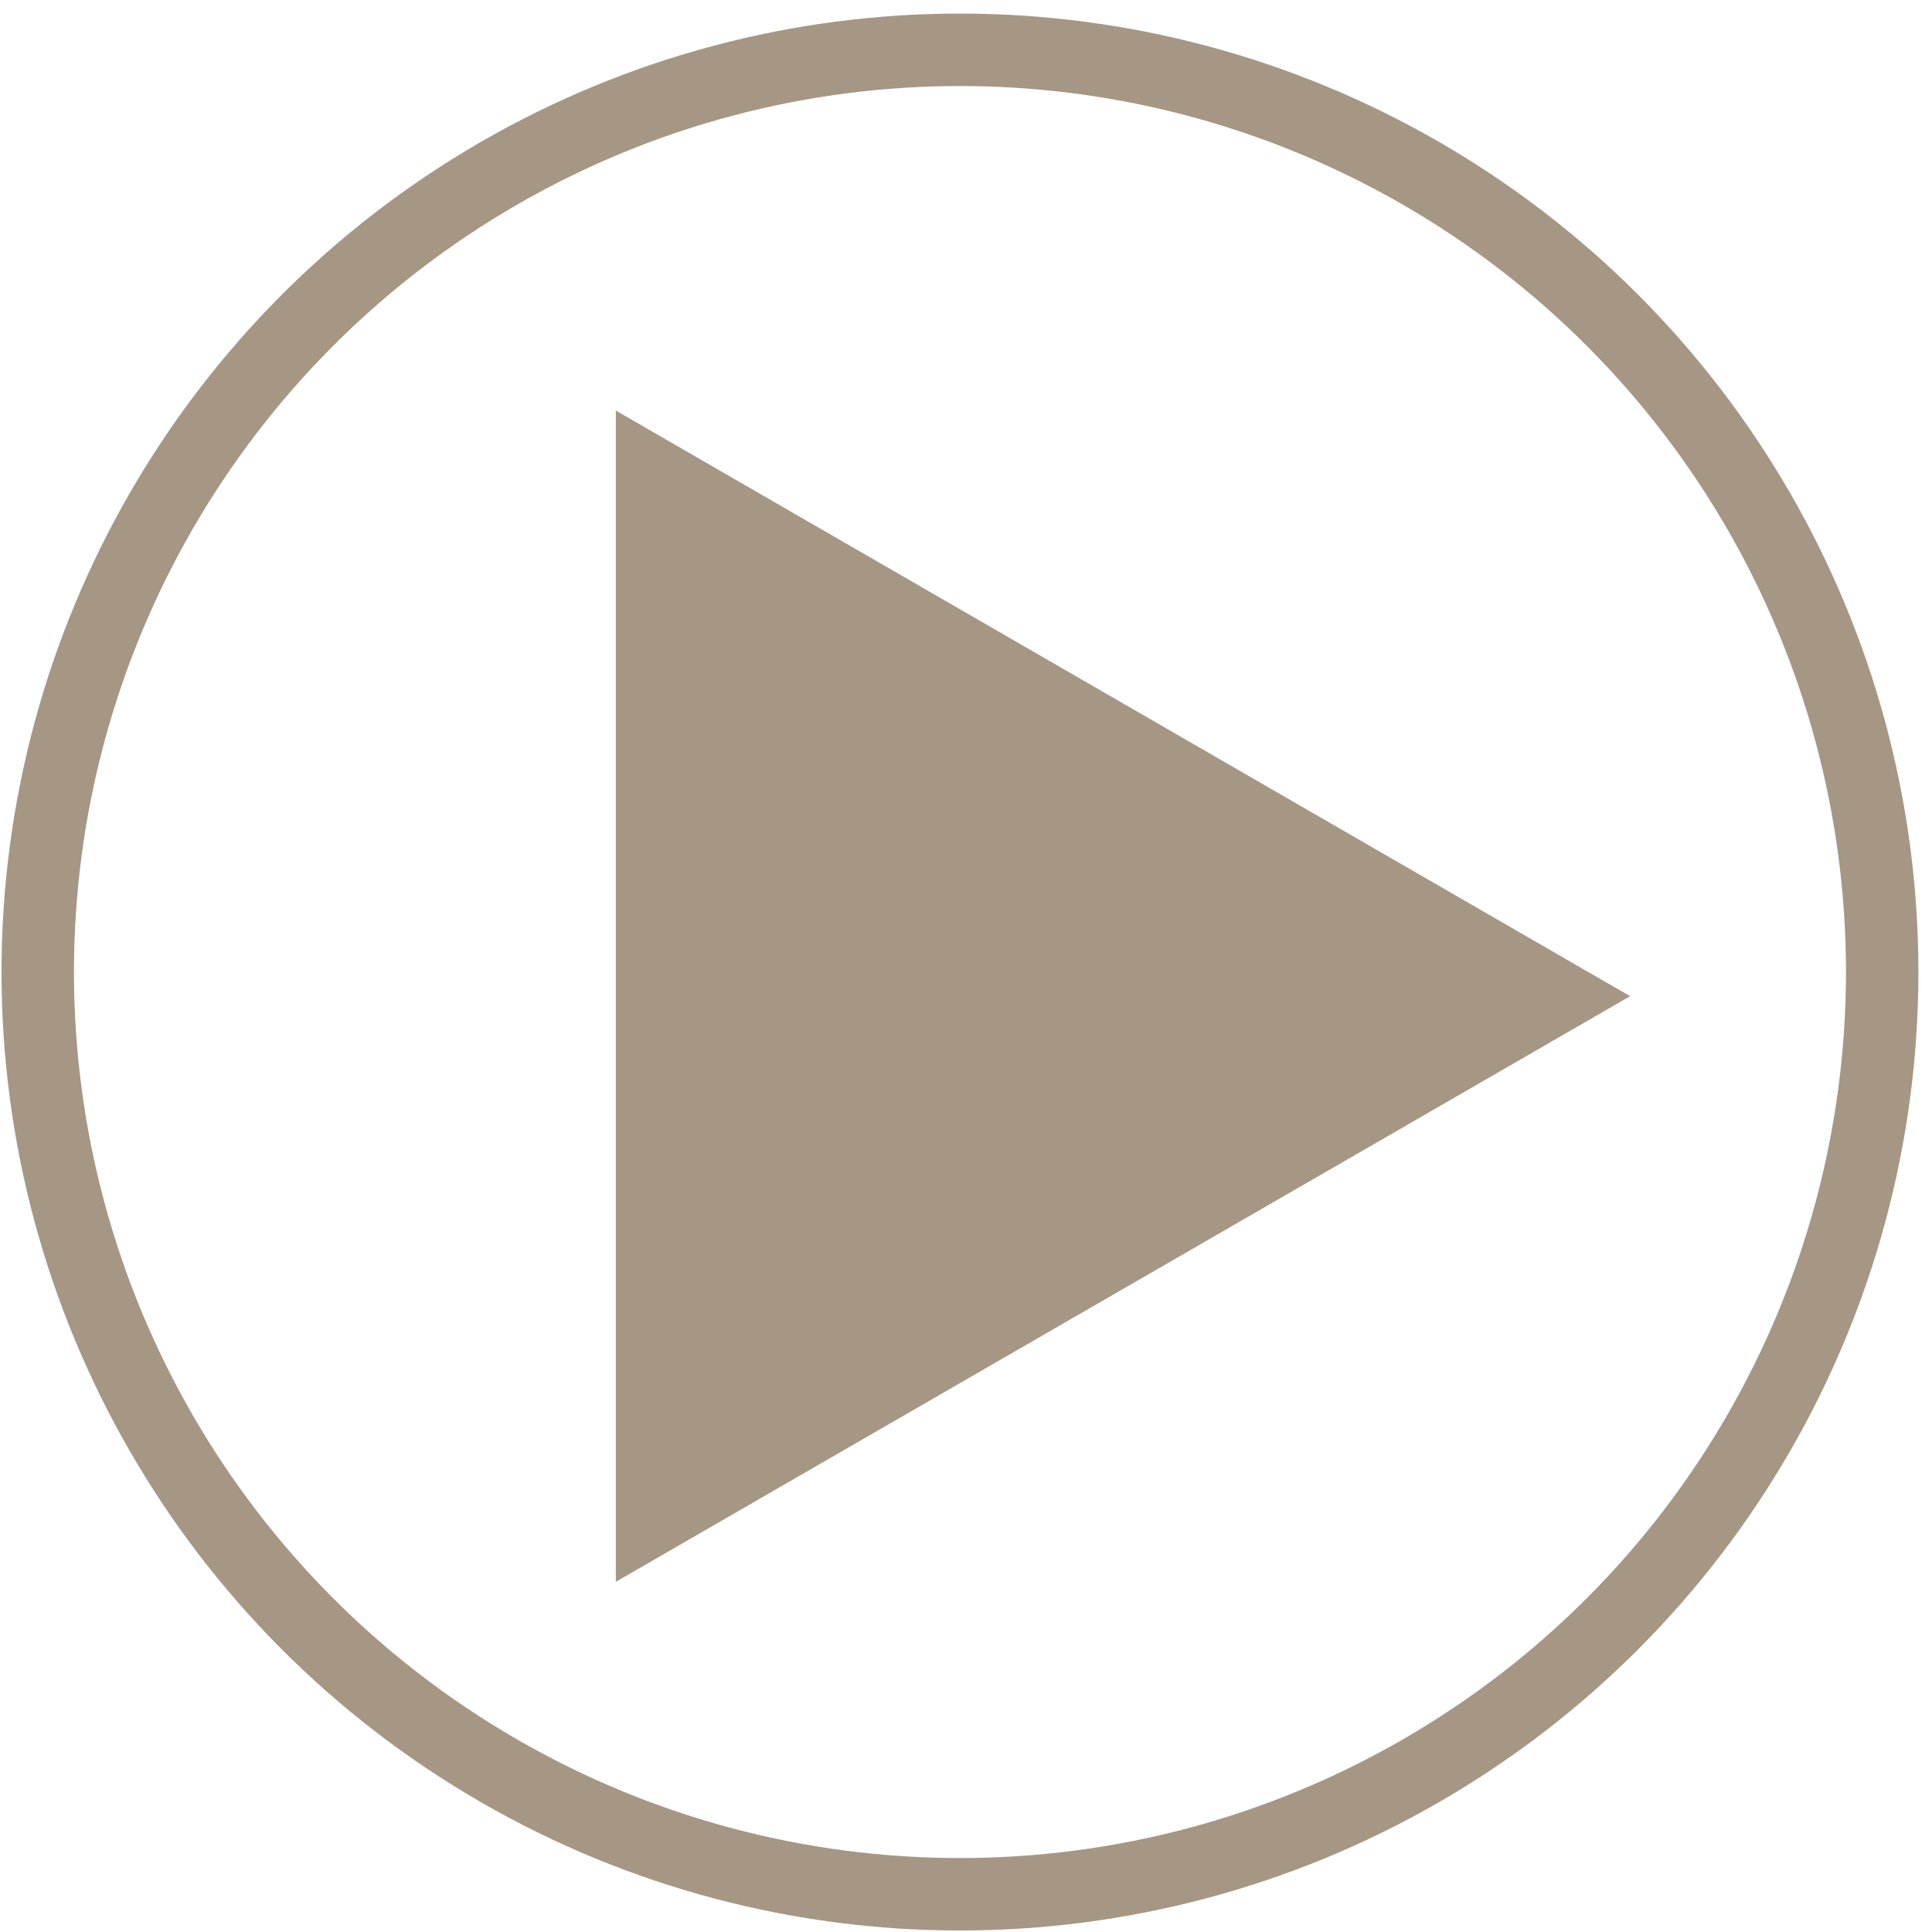 <svg xmlns="http://www.w3.org/2000/svg" width="160" height="160" viewBox="0 0 160 160">
<defs>
    <style>
      .cls-1 {
        fill: none;
        stroke: #a59784;
        stroke-width: 6px;
      }

      .cls-2 {
        fill: #a59784;
        fill-rule: evenodd;
      }
    </style>
  </defs>
  <circle class="cls-1" cx="79.5" cy="80.5" r="76.375"/>
  <path id="Polygon_1" data-name="Polygon 1" class="cls-2" d="M135,82.5L51,131V34Z"/>
</svg>
